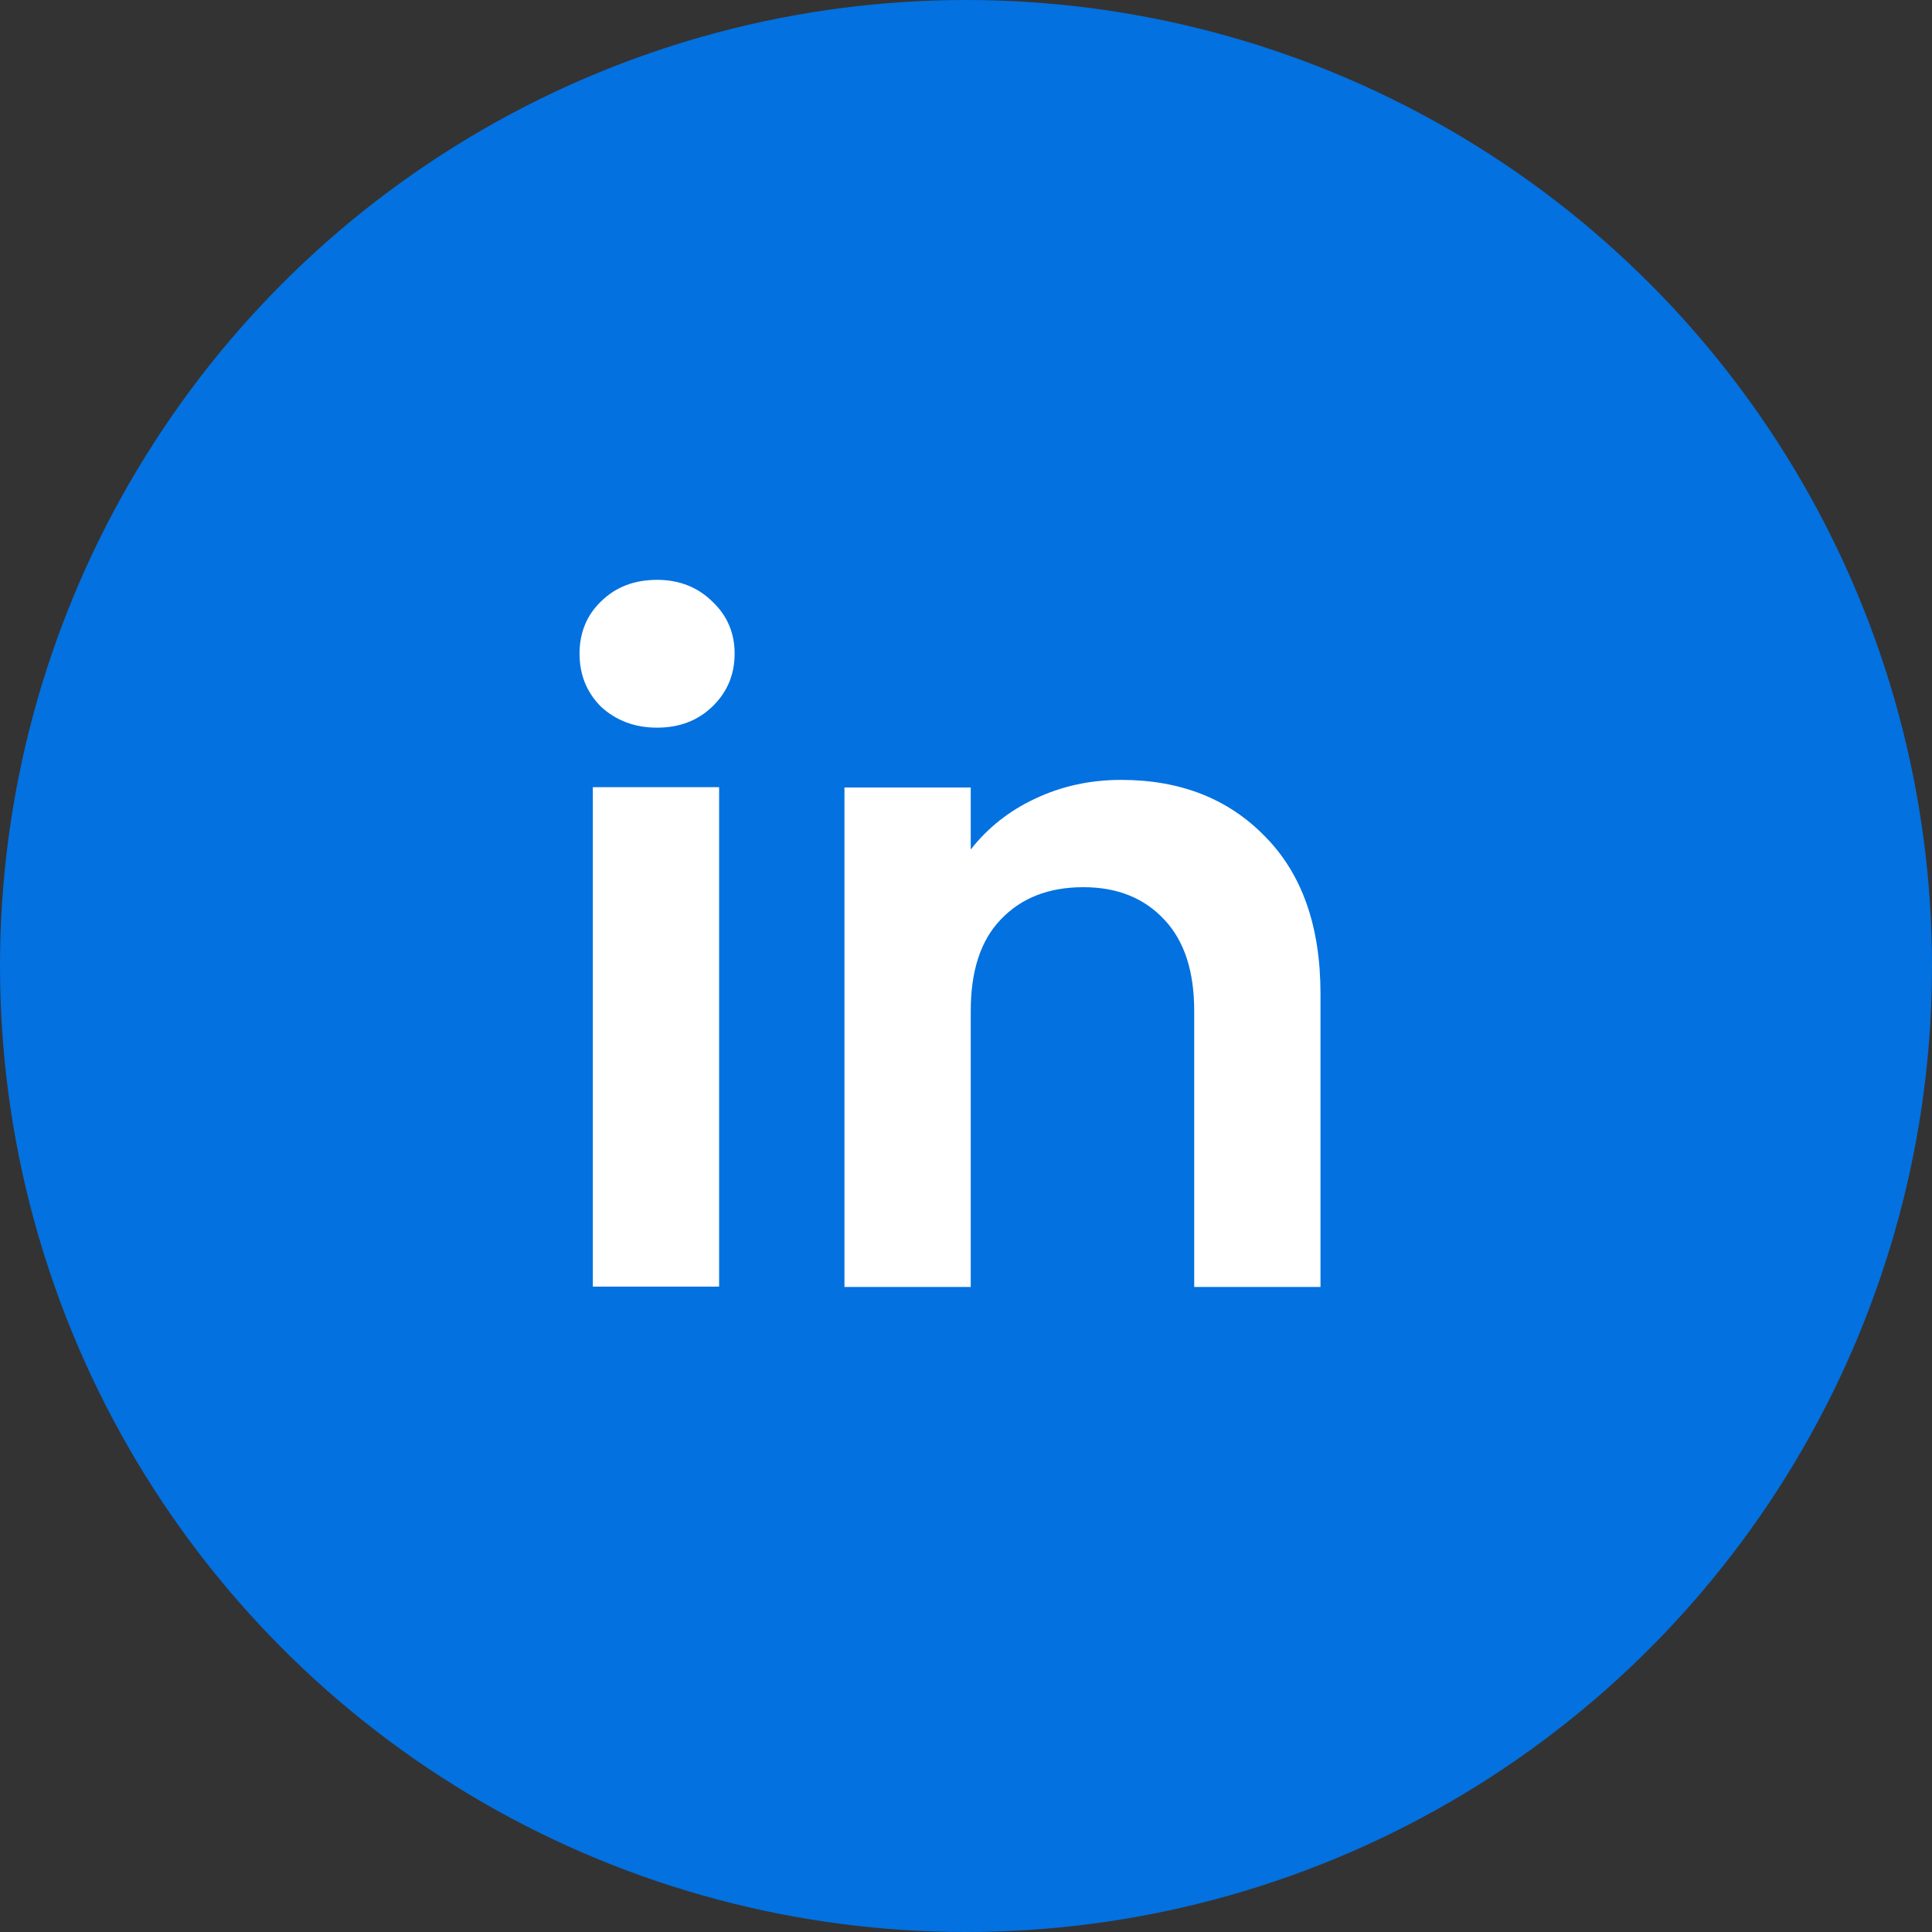<?xml version="1.0" encoding="UTF-8"?>
<!DOCTYPE svg PUBLIC "-//W3C//DTD SVG 1.1//EN" "http://www.w3.org/Graphics/SVG/1.1/DTD/svg11.dtd">
<!-- Creator: CorelDRAW -->
<svg xmlns="http://www.w3.org/2000/svg" xml:space="preserve" width="0.312in" height="0.312in" version="1.1" style="shape-rendering:geometricPrecision; text-rendering:geometricPrecision; image-rendering:optimizeQuality; fill-rule:evenodd; clip-rule:evenodd"
viewBox="0 0 61.04 61.04"
 xmlns:xlink="http://www.w3.org/1999/xlink"
 xmlns:xodm="http://www.corel.com/coreldraw/odm/2003">
 <rect x="0" y="0" width="61.04" height="61.04" fill="#333333" stroke="none"/>
 <defs>
  <style type="text/css">
   <![CDATA[
    .fil0 {fill:#0371E0;fill-rule:nonzero}
    .fil1 {fill:white;fill-rule:nonzero}
   ]]>
  </style>
 </defs>
 <g id="Layer_x0020_1">
  <circle class="fil0" cx="30.52" cy="30.52" r="30.52"/>
  <path class="fil1" d="M20.76 22.99c-0.7,0 -1.29,-0.22 -1.77,-0.66 -0.46,-0.46 -0.68,-1.02 -0.68,-1.68 0,-0.66 0.23,-1.22 0.68,-1.65 0.47,-0.46 1.06,-0.68 1.77,-0.68 0.7,0 1.28,0.23 1.74,0.68 0.47,0.44 0.71,0.99 0.71,1.65 0,0.67 -0.24,1.23 -0.71,1.68 -0.46,0.44 -1.04,0.66 -1.74,0.66zm1.96 1.88l0 15.78 -3.99 0 0 -15.78 3.99 0z"/>
  <path class="fil1" d="M35.42 24.64c1.88,0 3.4,0.6 4.56,1.8 1.16,1.18 1.74,2.83 1.74,4.96l0 9.26 -3.99 0 0 -8.72c0,-1.25 -0.31,-2.21 -0.94,-2.88 -0.63,-0.68 -1.48,-1.03 -2.56,-1.03 -1.1,0 -1.97,0.34 -2.62,1.03 -0.63,0.66 -0.94,1.62 -0.94,2.88l0 8.72 -3.99 0 0 -15.78 3.99 0 0 1.96c0.53,-0.68 1.21,-1.22 2.02,-1.6 0.84,-0.4 1.75,-0.6 2.73,-0.6z"/>
 </g>
</svg>
